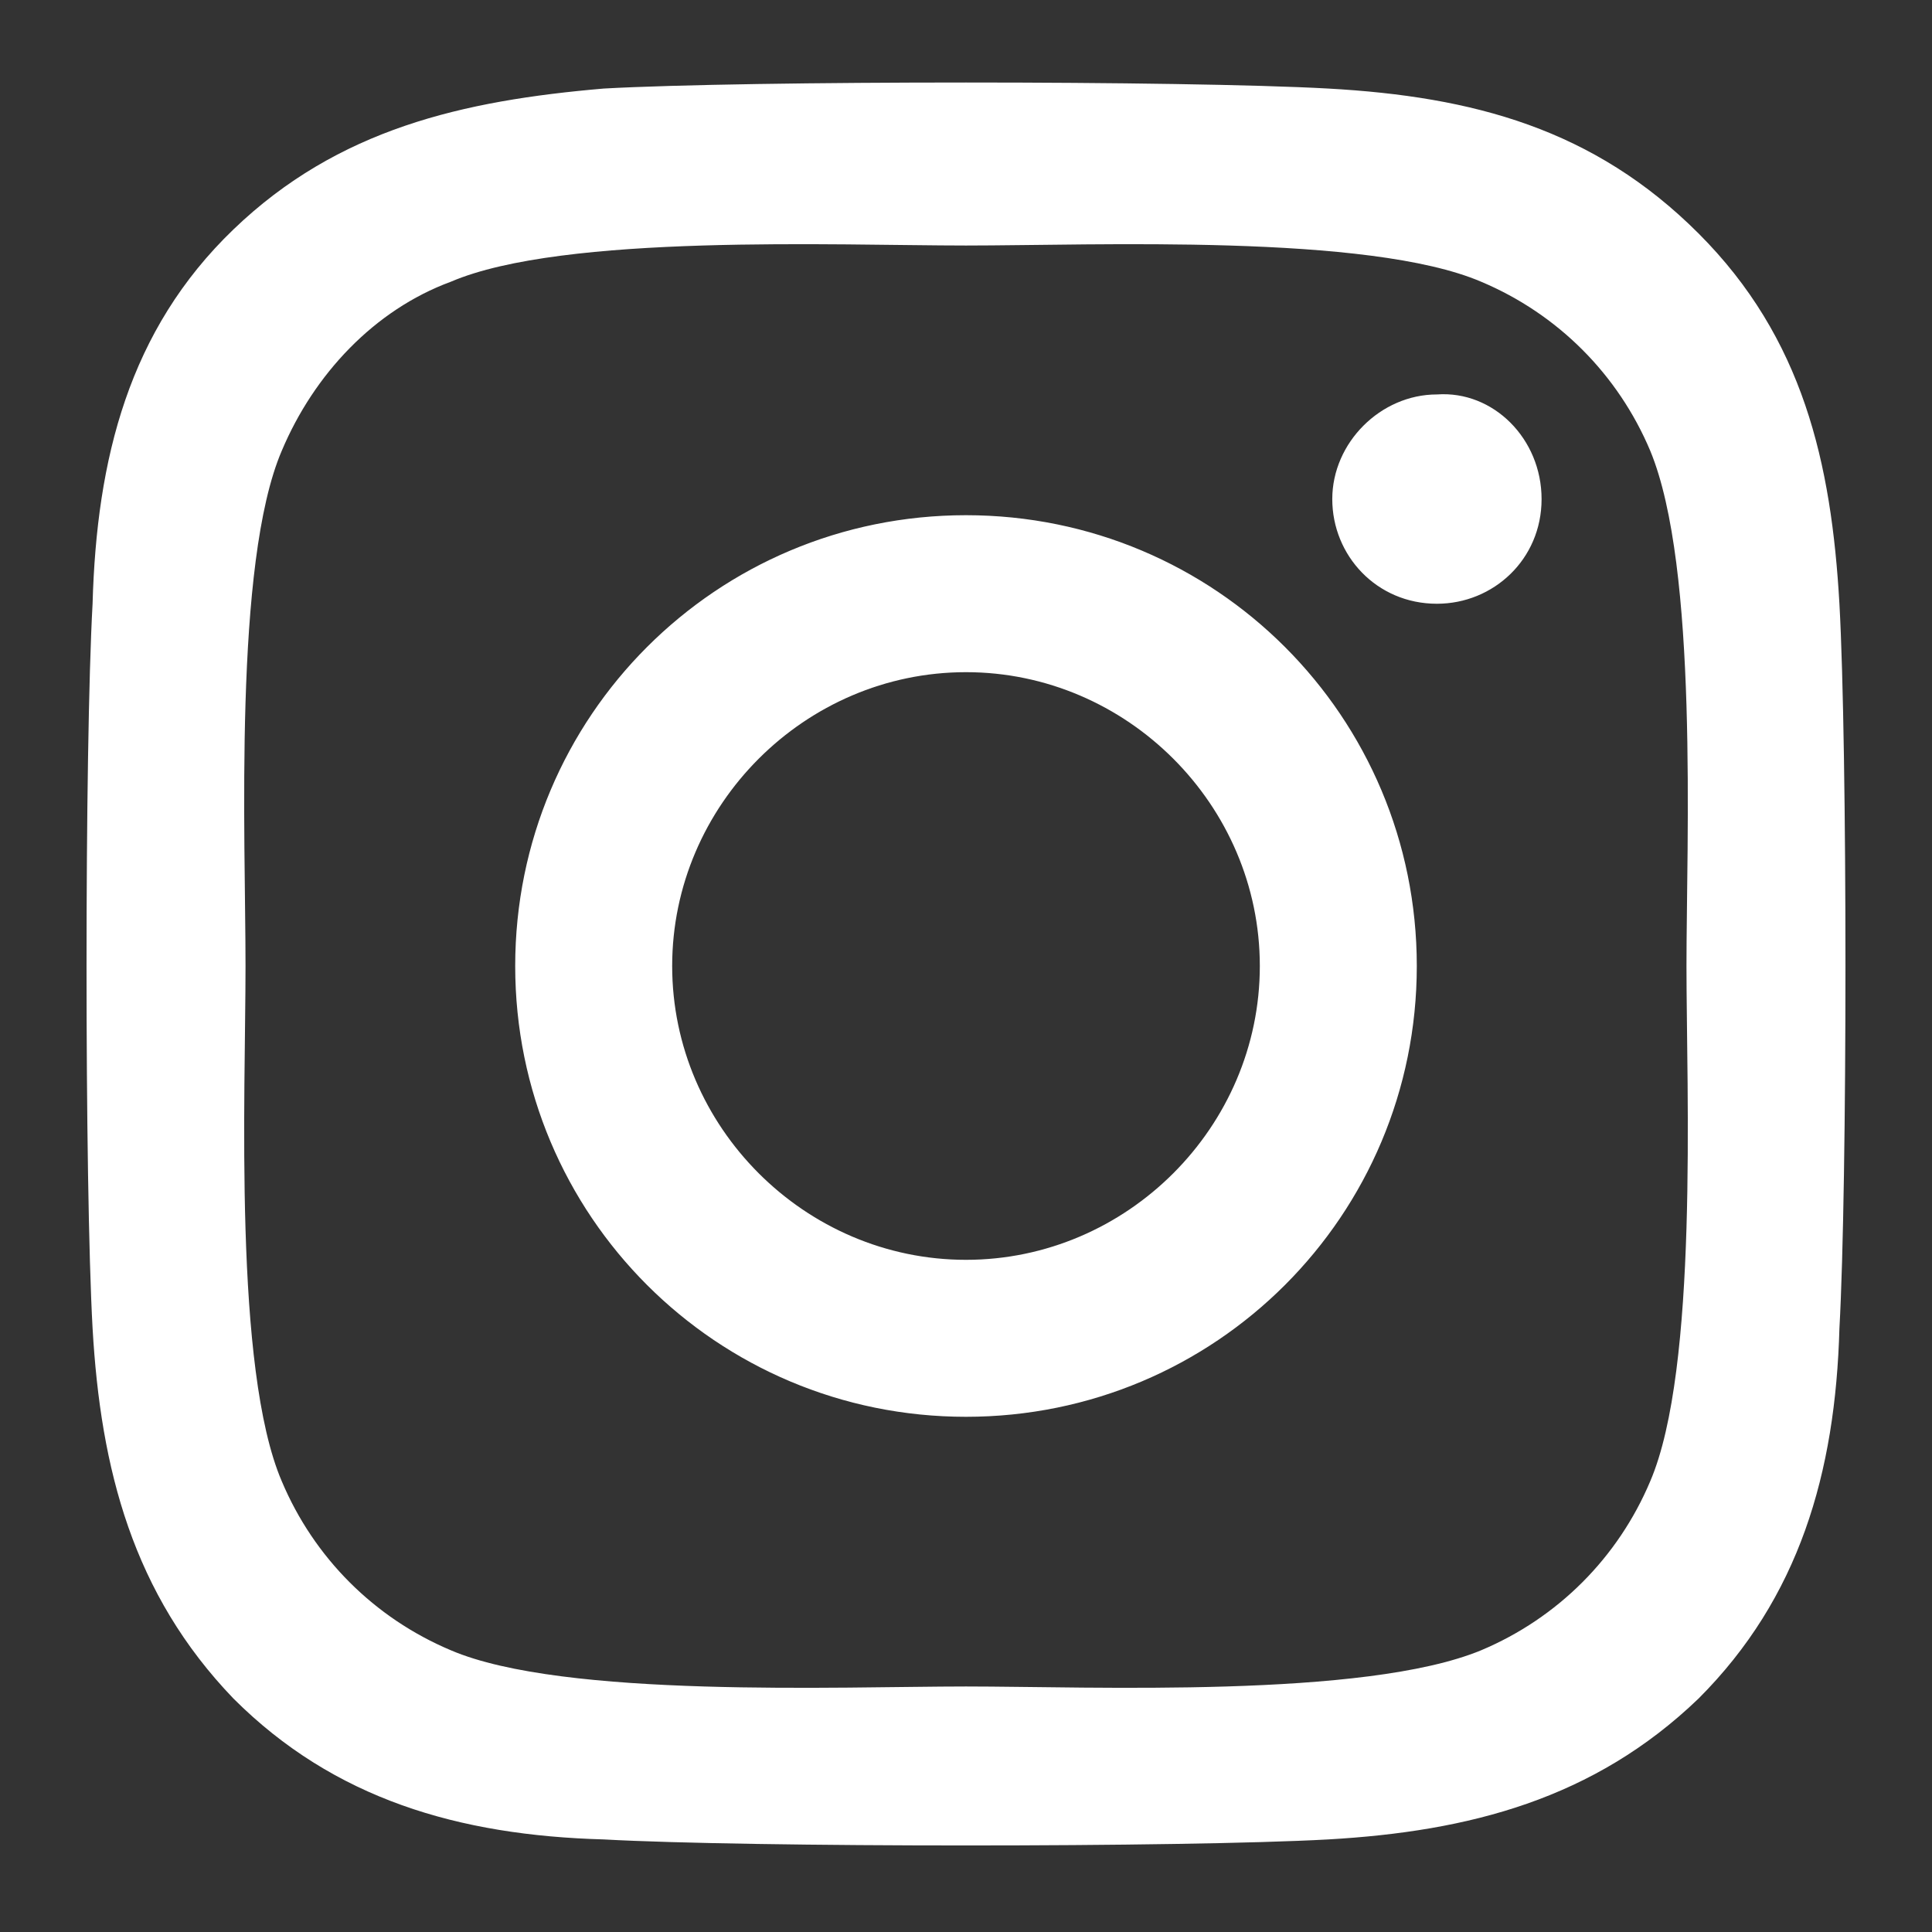 <?xml version="1.0" encoding="utf-8"?>
<!-- Generator: Adobe Illustrator 25.0.1, SVG Export Plug-In . SVG Version: 6.00 Build 0)  -->
<svg version="1.1" id="Layer_1" xmlns="http://www.w3.org/2000/svg" xmlns:xlink="http://www.w3.org/1999/xlink" x="0px" y="0px"
	 viewBox="0 0 48 48" style="enable-background:new 0 0 48 48;" xml:space="preserve">
<rect x="0" y="0" width="48" height="48" fill="#333333" stroke="none"/>
<style type="text/css">
	.st0{fill:#FFFFFF;}
</style>
<g id="Layer_2_1_">
	<g id="Layer_1-2">
		<path class="st0" d="M24,12.8c-6.2,0-11.2,5-11.2,11.2s5,11.2,11.2,11.2s11.2-5,11.2-11.2l0,0l0,0C35.2,17.8,30.2,12.8,24,12.8
			C24,12.8,24,12.8,24,12.8L24,12.8z M24,31.3c-4,0-7.3-3.3-7.3-7.3s3.3-7.3,7.3-7.3s7.3,3.3,7.3,7.3v0l0,0C31.3,28,28,31.3,24,31.3
			z M38.3,12.4c0,1.5-1.2,2.6-2.6,2.6c-1.5,0-2.6-1.2-2.6-2.6s1.2-2.6,2.6-2.6l0,0C37.1,9.7,38.3,10.9,38.3,12.4z M45.7,15
			c-0.2-3.5-0.9-6.6-3.5-9.2S36.6,2.4,33,2.2c-3.6-0.2-14.4-0.2-18,0c-3.5,0.3-6.6,1-9.2,3.5S2.4,11.4,2.3,15
			c-0.2,3.6-0.2,14.4,0,18c0.2,3.5,1,6.6,3.5,9.2c2.5,2.5,5.6,3.4,9.2,3.5c3.6,0.2,14.4,0.2,18,0c3.5-0.2,6.6-1,9.2-3.5
			c2.5-2.5,3.4-5.6,3.5-9.2C45.9,29.4,45.9,18.6,45.7,15L45.7,15z M41,36.8c-0.8,1.9-2.3,3.4-4.2,4.2c-2.9,1.2-9.7,0.9-12.8,0.9
			S14,42.2,11.2,41c-1.9-0.8-3.4-2.3-4.2-4.2C5.8,34,6.1,27.2,6.1,24S5.8,14,7,11.2C7.8,9.3,9.3,7.7,11.2,7C14,5.8,20.8,6.1,24,6.1
			S34,5.8,36.8,7c1.9,0.8,3.4,2.3,4.2,4.2c1.2,2.9,0.9,9.7,0.9,12.8S42.2,34,41,36.8L41,36.8z"/>
	</g>
</g>
</svg>
